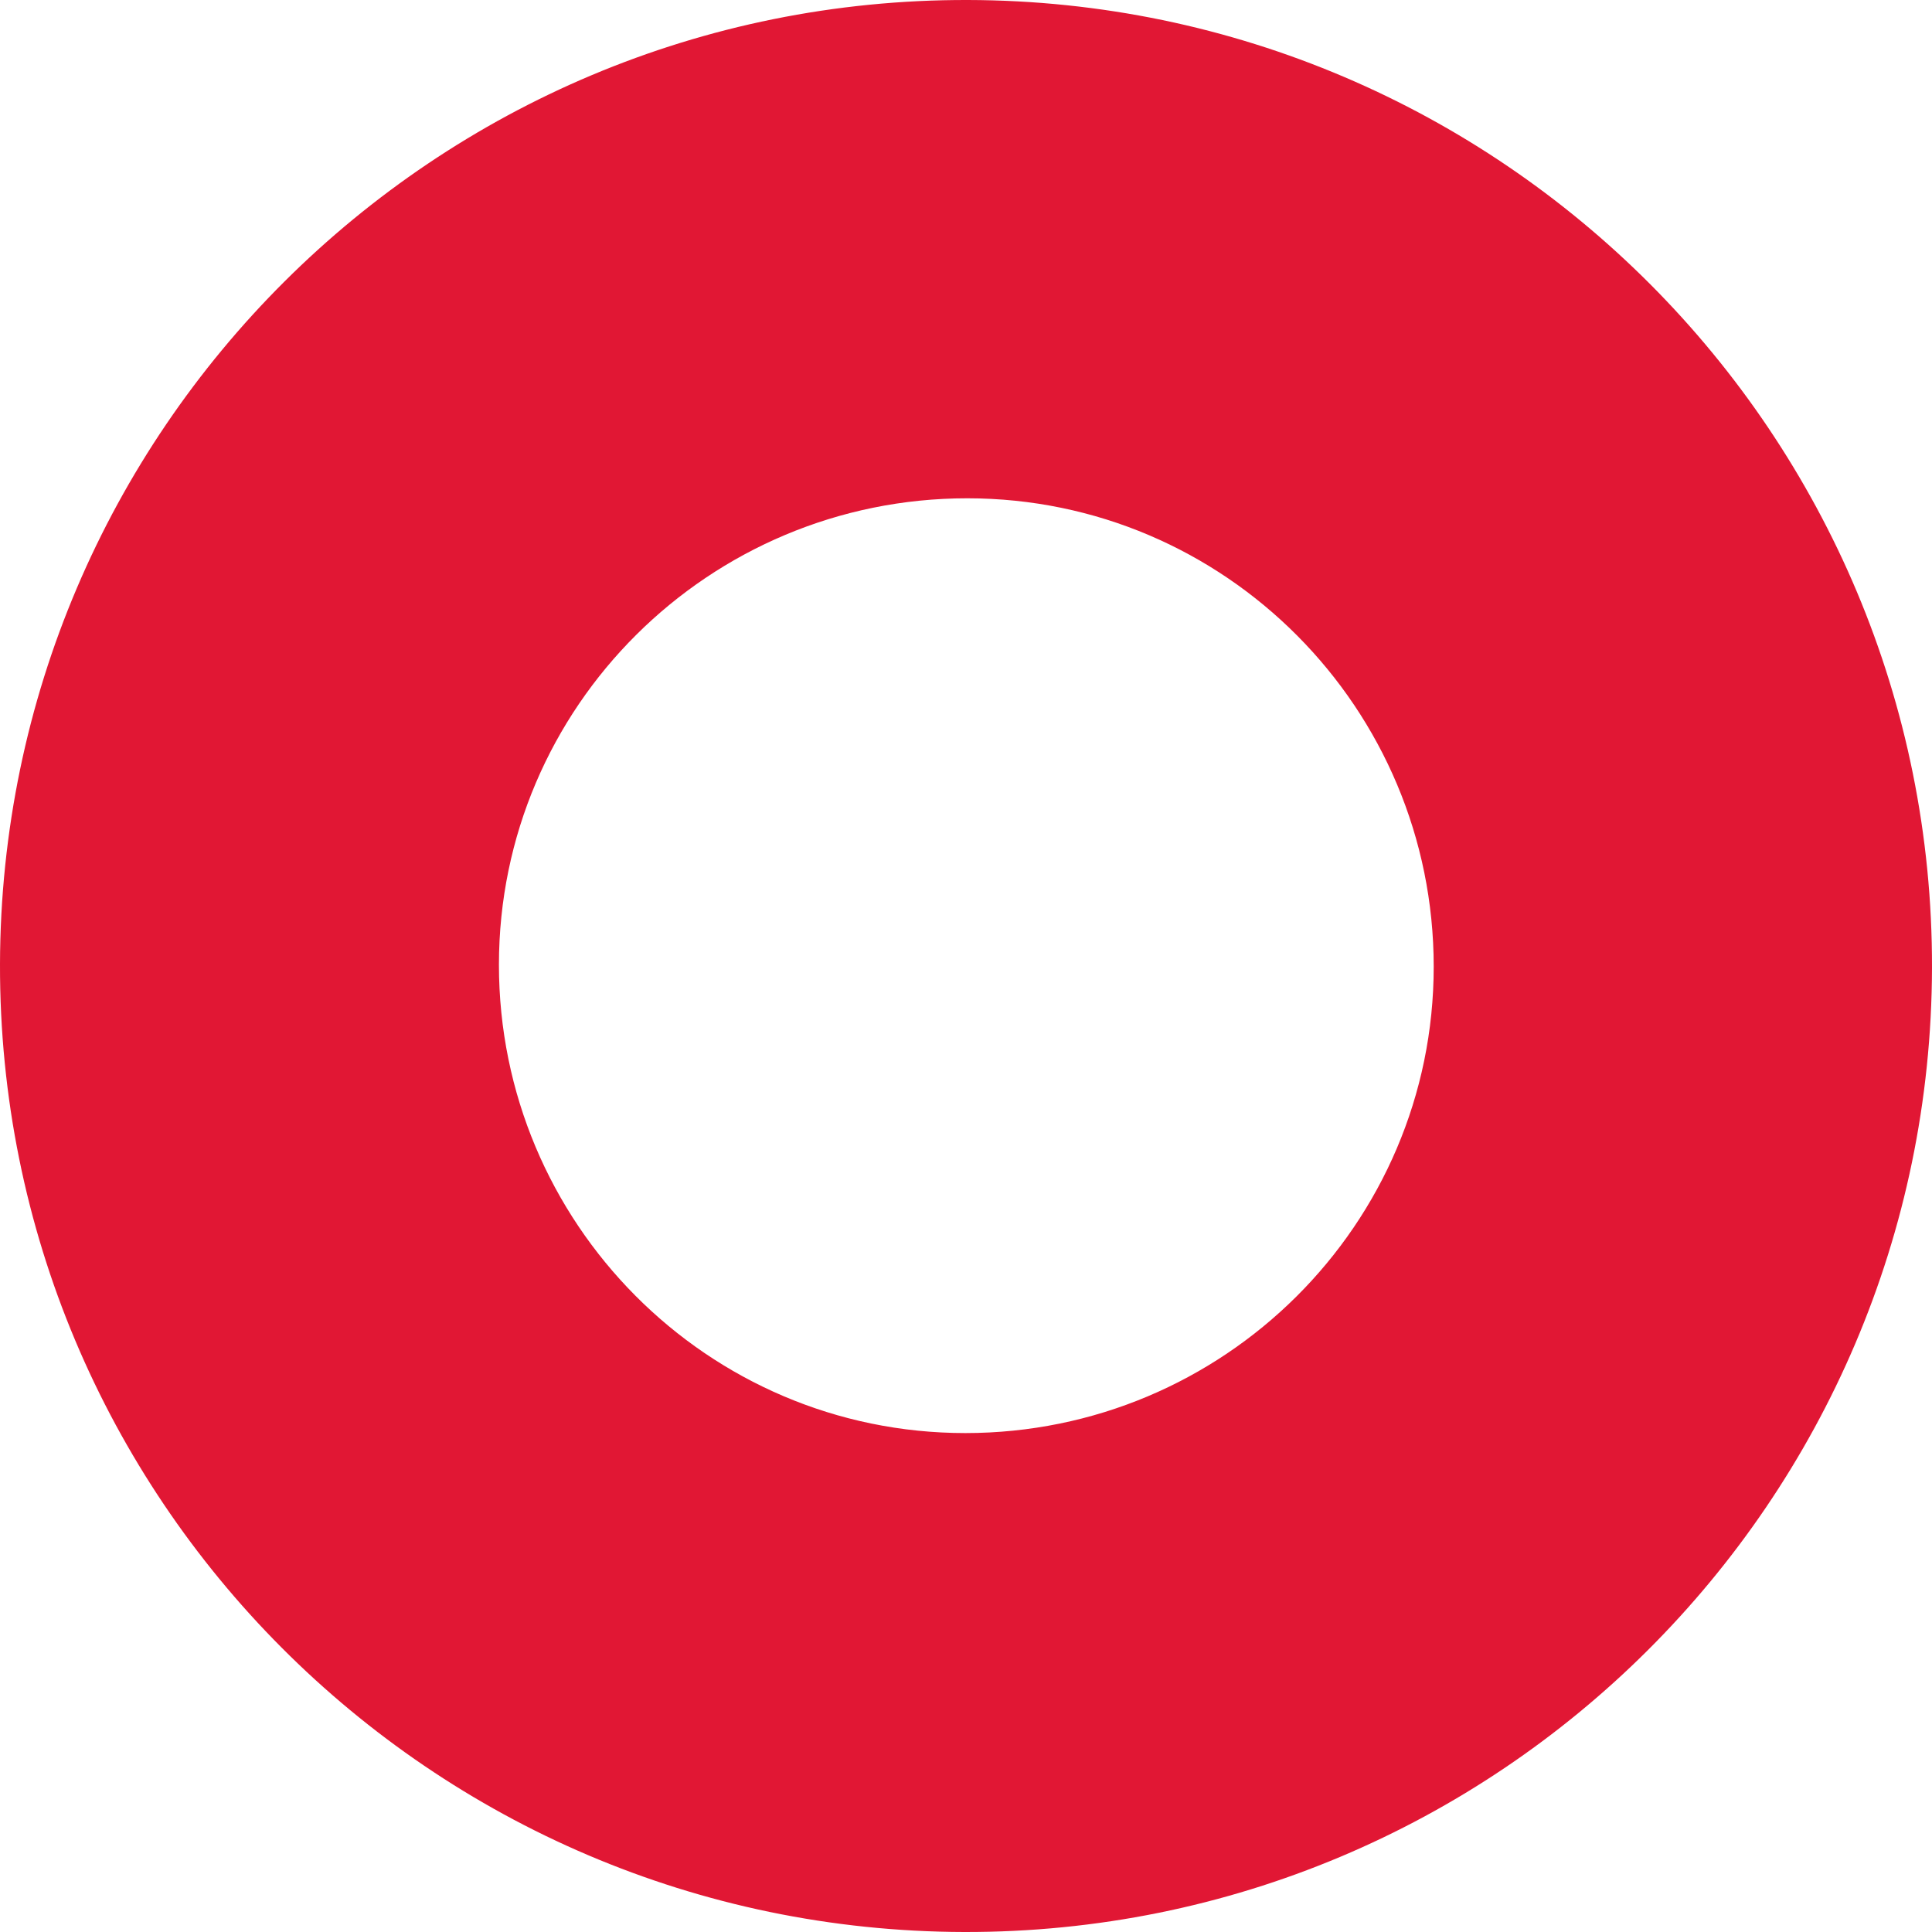 <?xml version="1.0" encoding="UTF-8"?>
<svg id="Vrstva_2" data-name="Vrstva 2" xmlns="http://www.w3.org/2000/svg" viewBox="0 0 30.32 30.32">
  <defs>
    <style>
      .cls-1 {
        fill: #e11734;
        stroke-width: 0px;
      }
    </style>
  </defs>
  <g id="Vrstva_1-2" data-name="Vrstva 1">
    <path class="cls-1" d="M15.15,22.49c-4.05,0-7.32-3.3-7.32-7.35,0-4.05,3.3-7.32,7.35-7.32s7.32,3.3,7.32,7.35c0,4.05-3.3,7.32-7.35,7.32M15.19,0C6.82-.02.02,6.76,0,15.13c-.02,8.37,6.76,15.17,15.13,15.19,8.37.02,15.17-6.76,15.19-15.13C30.34,6.82,23.56.02,15.19,0"/>
  </g>
</svg>